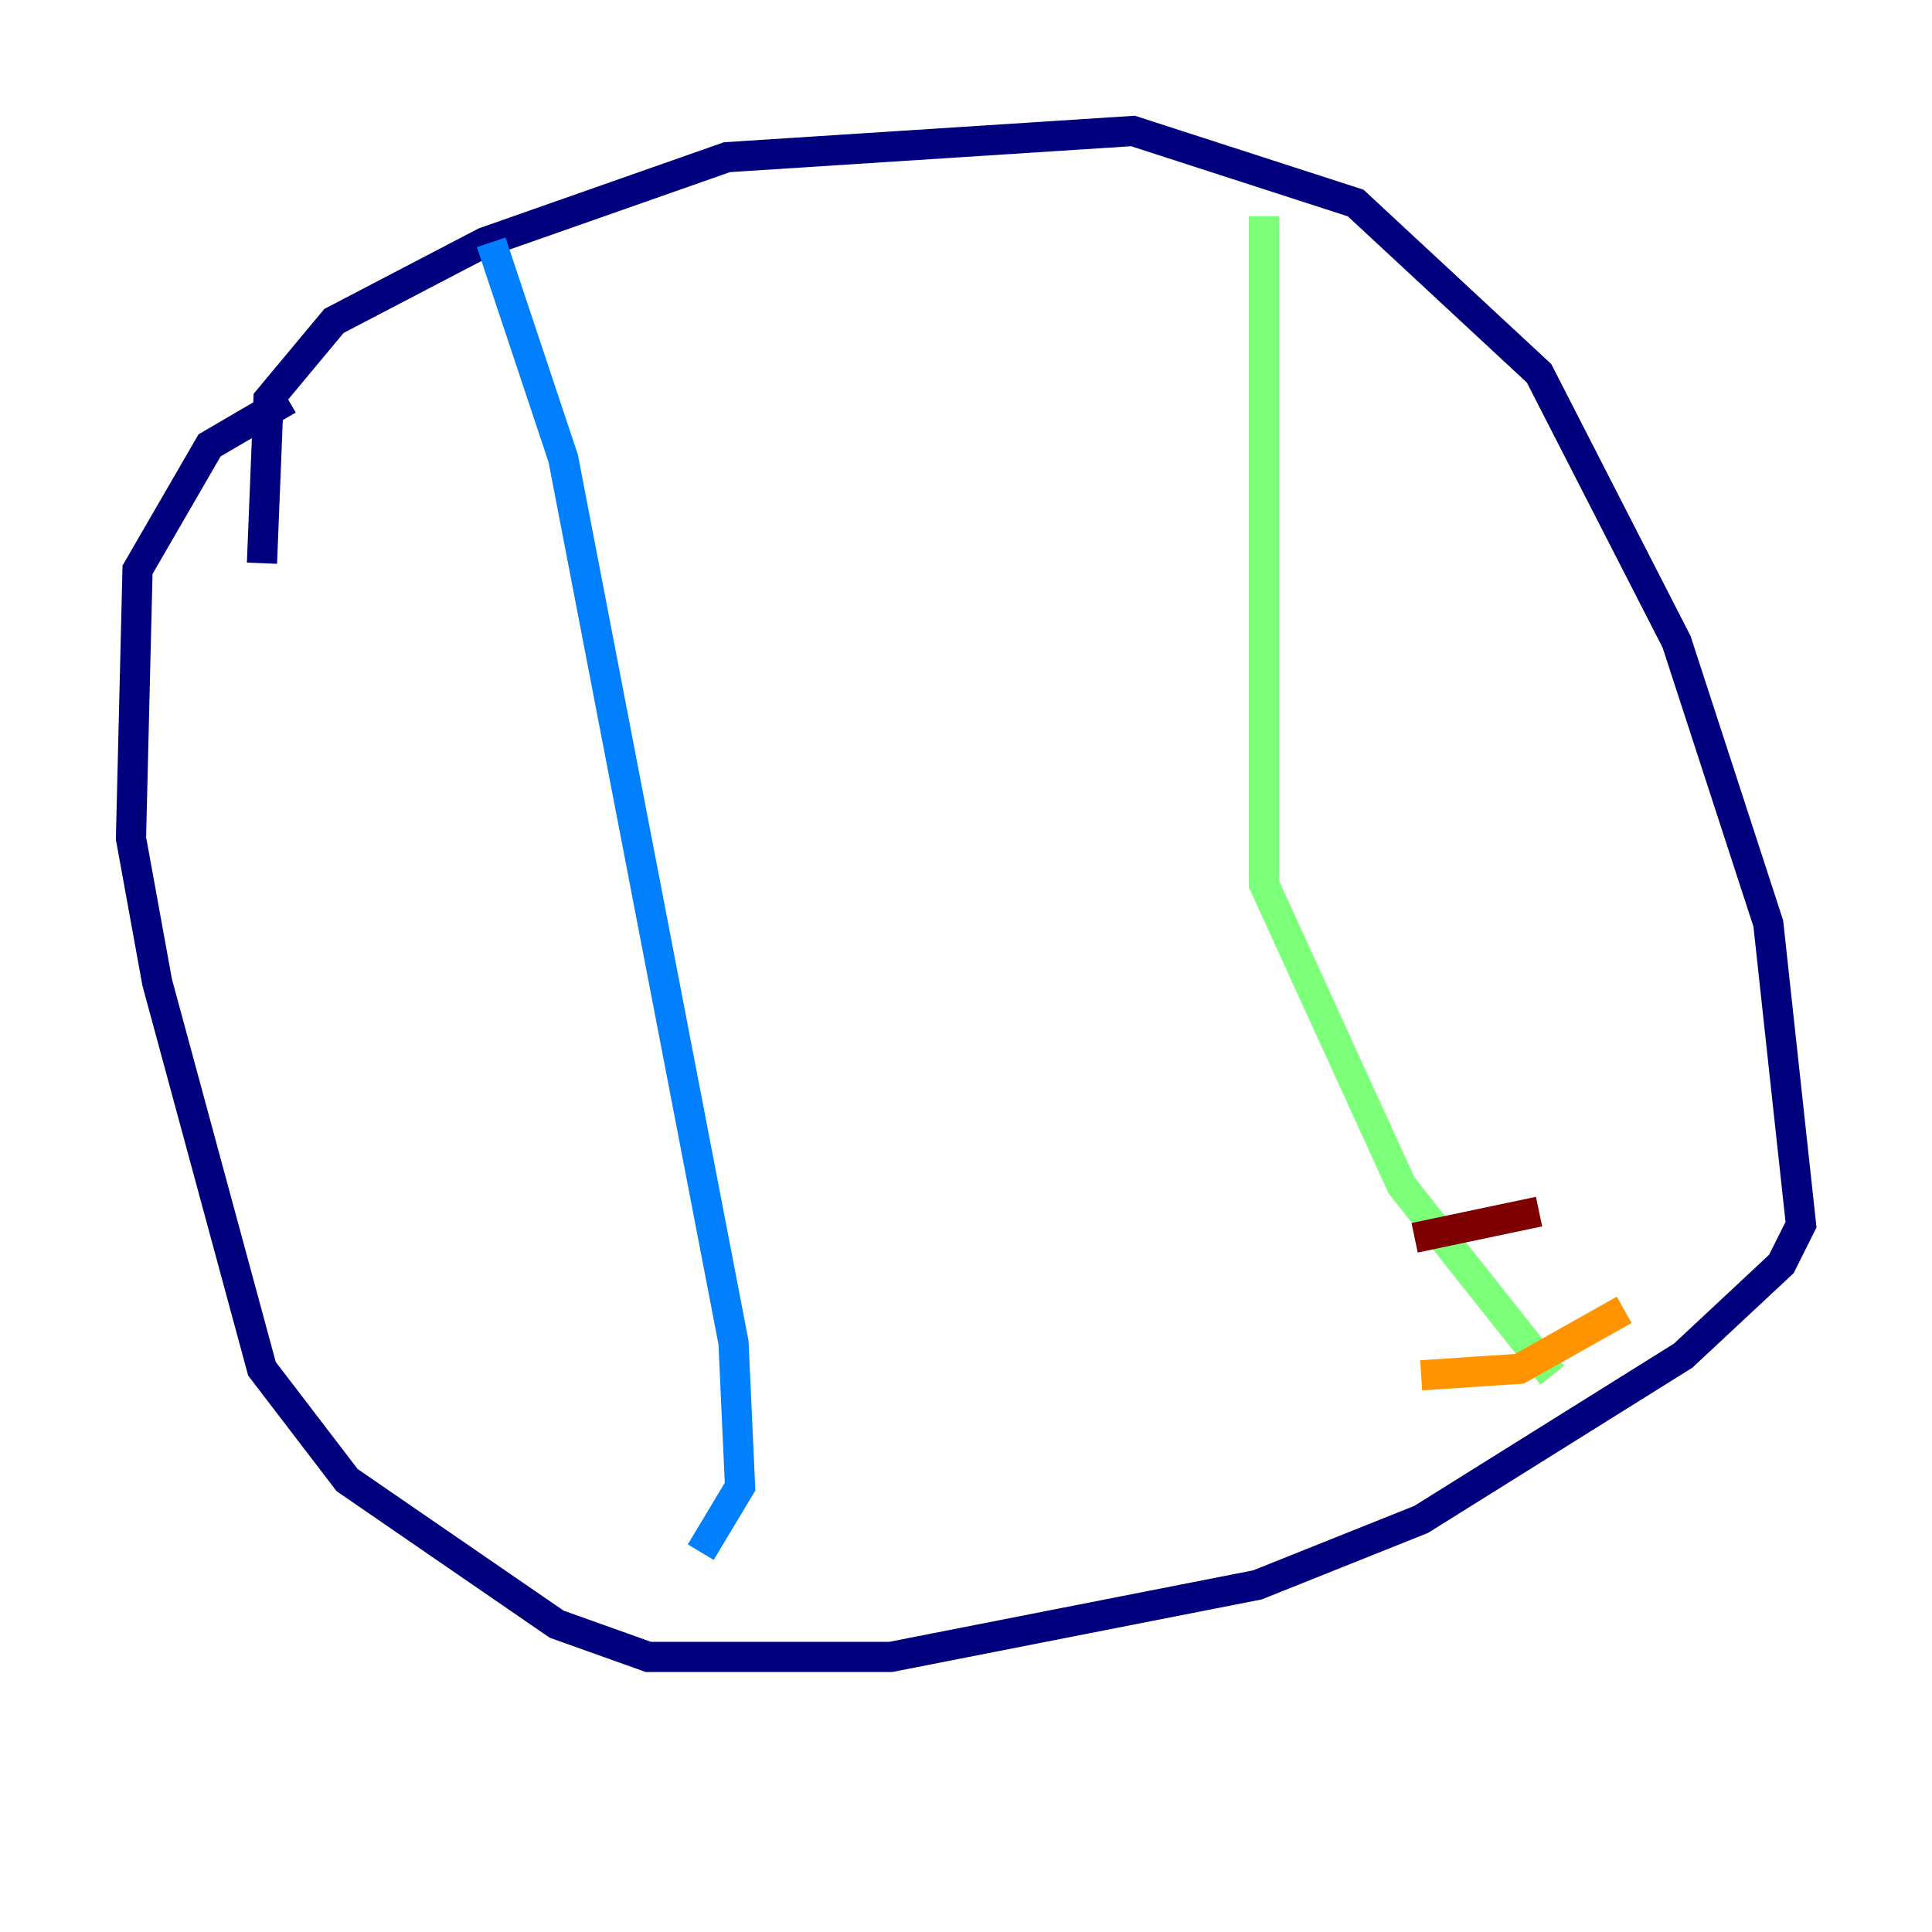 <?xml version="1.0" encoding="utf-8" ?>
<svg baseProfile="tiny" height="128" version="1.2" viewBox="0,0,128,128" width="128" xmlns="http://www.w3.org/2000/svg" xmlns:ev="http://www.w3.org/2001/xml-events" xmlns:xlink="http://www.w3.org/1999/xlink"><defs /><polyline fill="none" points="17.356,37.315 17.79,26.468 22.129,21.261 32.108,16.054 48.163,10.414 75.064,8.678 89.817,13.451 101.966,24.732 111.078,42.522 117.153,61.18 119.322,81.139 118.02,83.742 111.512,89.817 94.156,100.664 83.308,105.003 59.01,109.776 42.956,109.776 36.881,107.607 22.997,98.061 17.356,90.685 10.414,65.085 8.678,55.539 9.112,37.749 13.885,29.505 19.091,26.468" stroke="#00007f" stroke-width="2" /><polyline fill="none" points="32.542,16.054 37.315,30.373 48.597,88.949 49.031,98.495 46.427,102.834" stroke="#0080ff" stroke-width="2" /><polyline fill="none" points="83.742,14.319 83.742,58.576 92.854,78.536 102.834,91.119" stroke="#7cff79" stroke-width="2" /><polyline fill="none" points="94.156,91.119 100.664,90.685 107.607,86.78" stroke="#ff9400" stroke-width="2" /><polyline fill="none" points="93.722,82.007 101.966,80.271" stroke="#7f0000" stroke-width="2" /></svg>